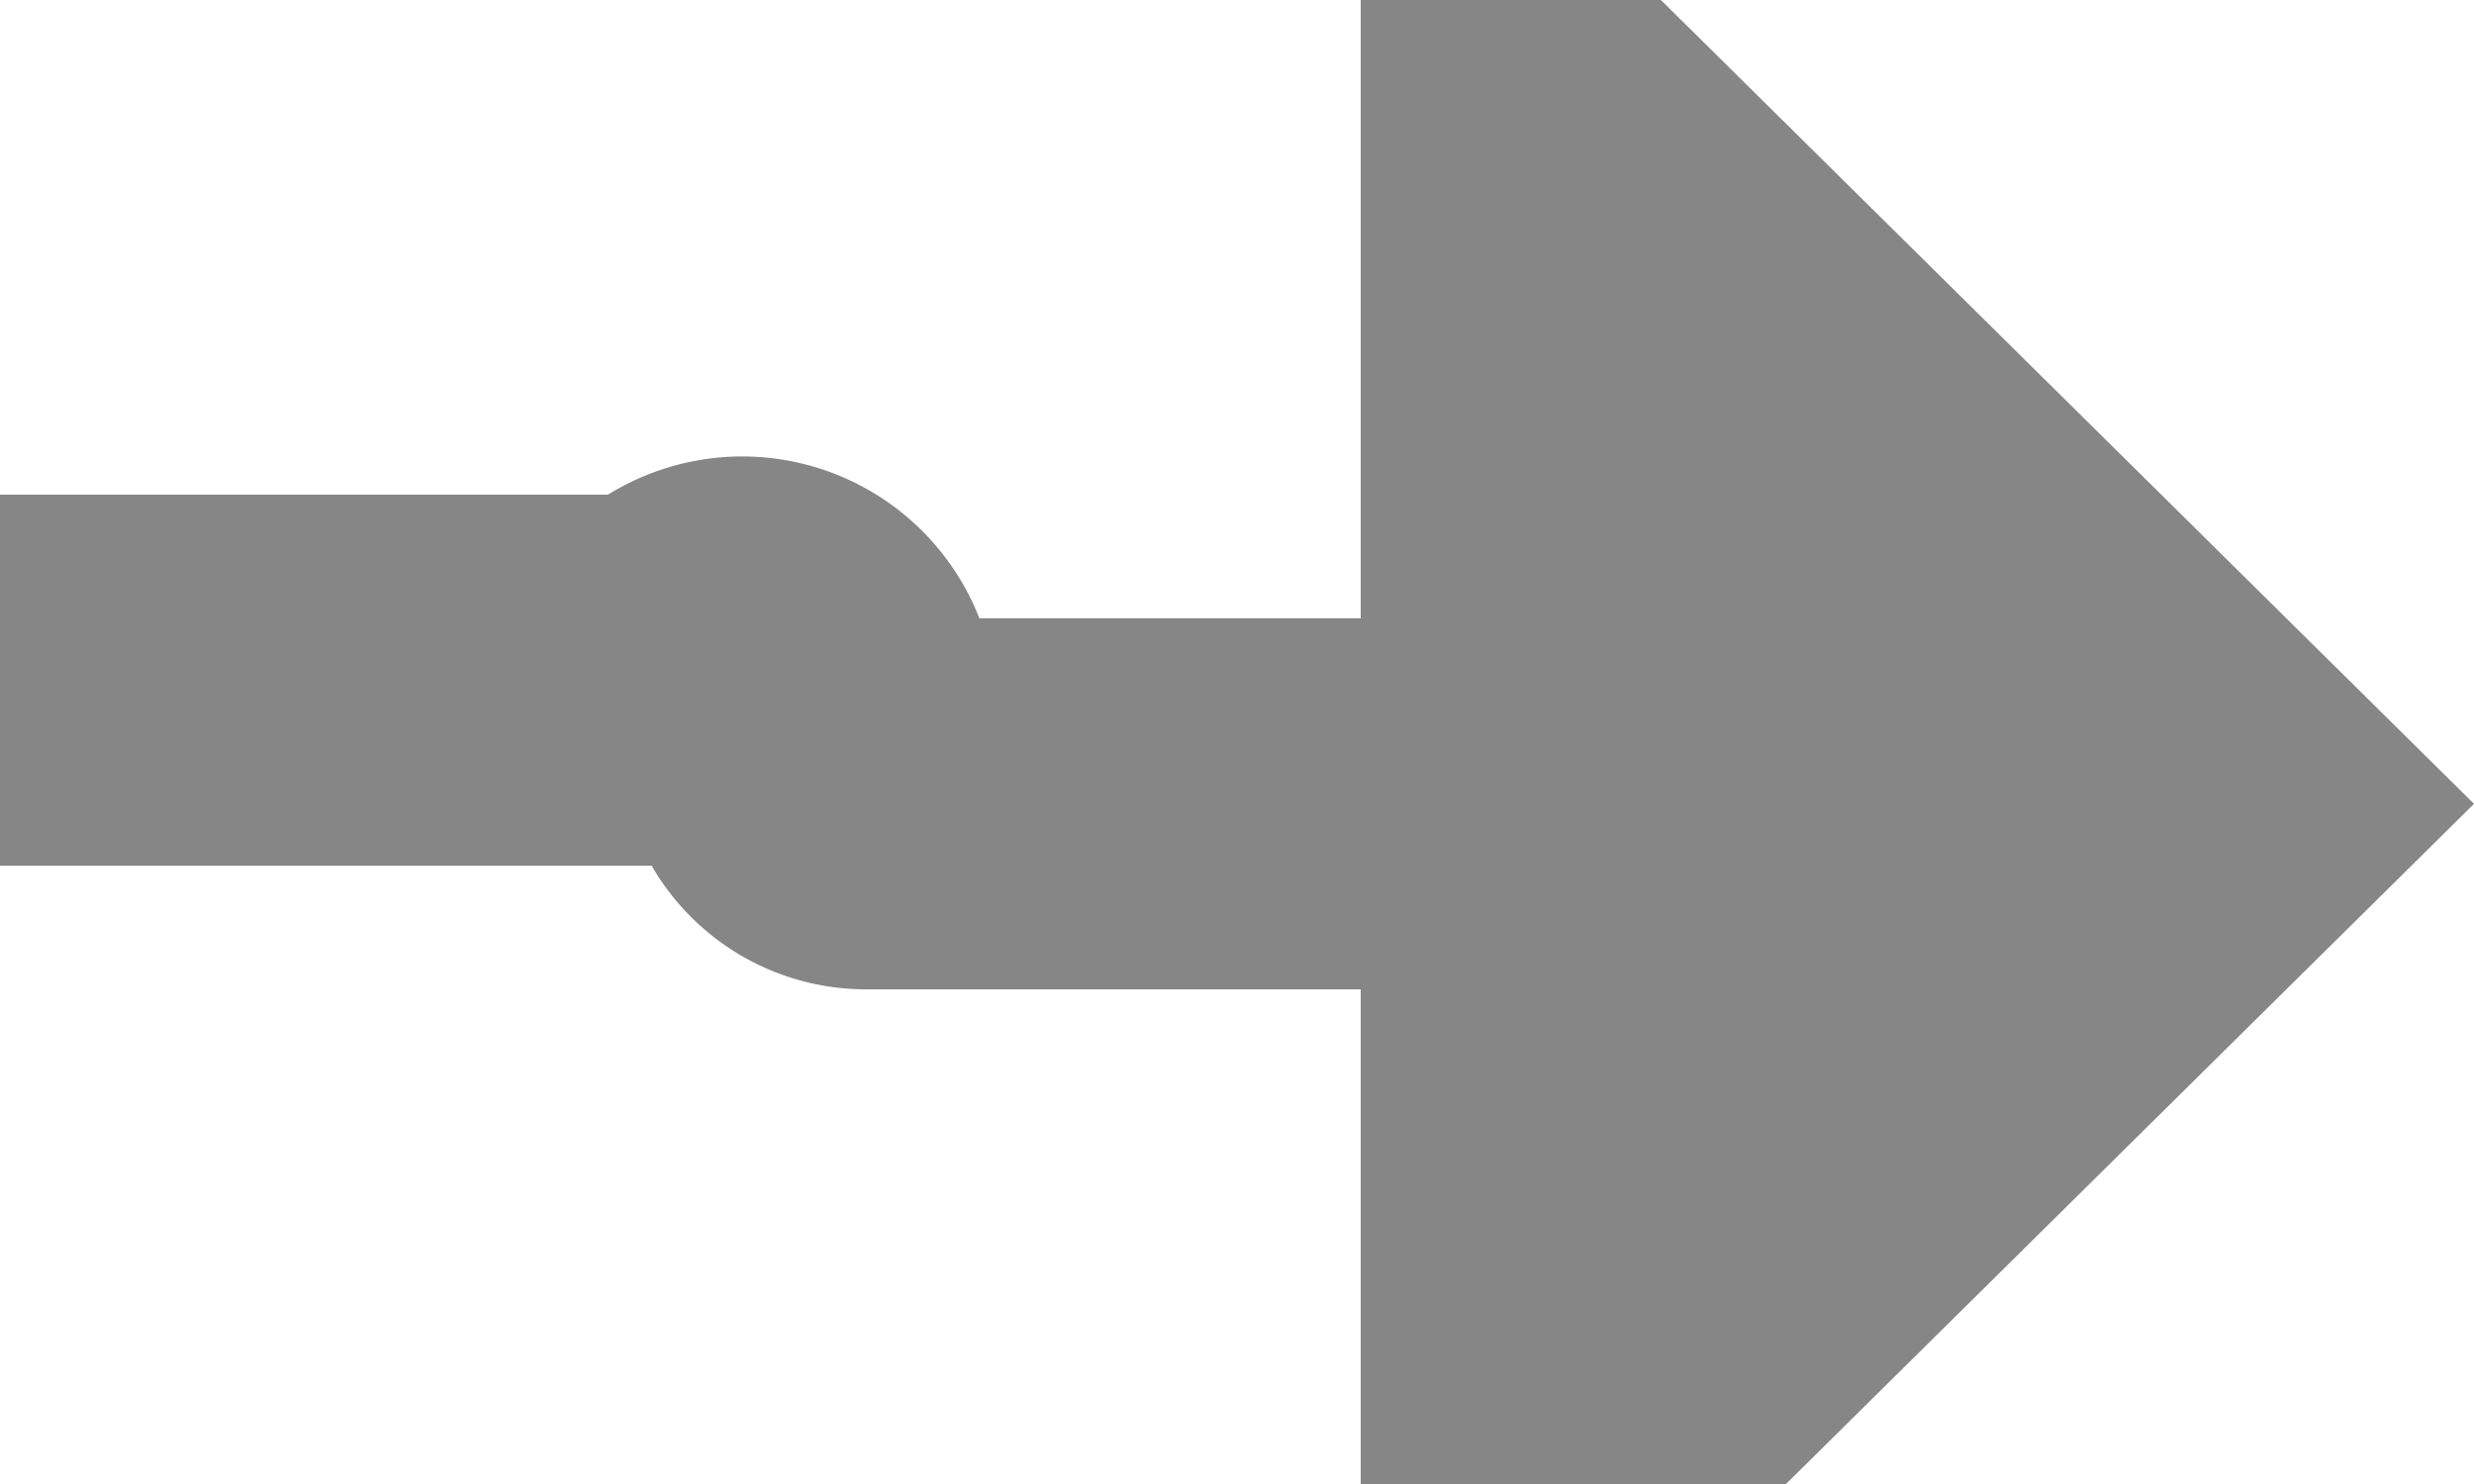 ﻿<?xml version="1.0" encoding="utf-8"?>
<svg version="1.1" xmlns:xlink="http://www.w3.org/1999/xlink" width="20px" height="12px" preserveAspectRatio="xMinYMid meet" viewBox="394 228  20 10" xmlns="http://www.w3.org/2000/svg">
  <path d="M 302 232.5  L 399.5 232.5  A 0.5 0.5 0 0 1 400.5 233 A 0.5 0.5 0 0 0 401 233.5 L 407 233.5  " stroke-width="3" stroke="#868686" fill="none" />
  <path d="M 405 242.4  L 414 233.5  L 405 224.6  L 405 242.4  Z " fill-rule="nonzero" fill="#868686" stroke="none" />
</svg>